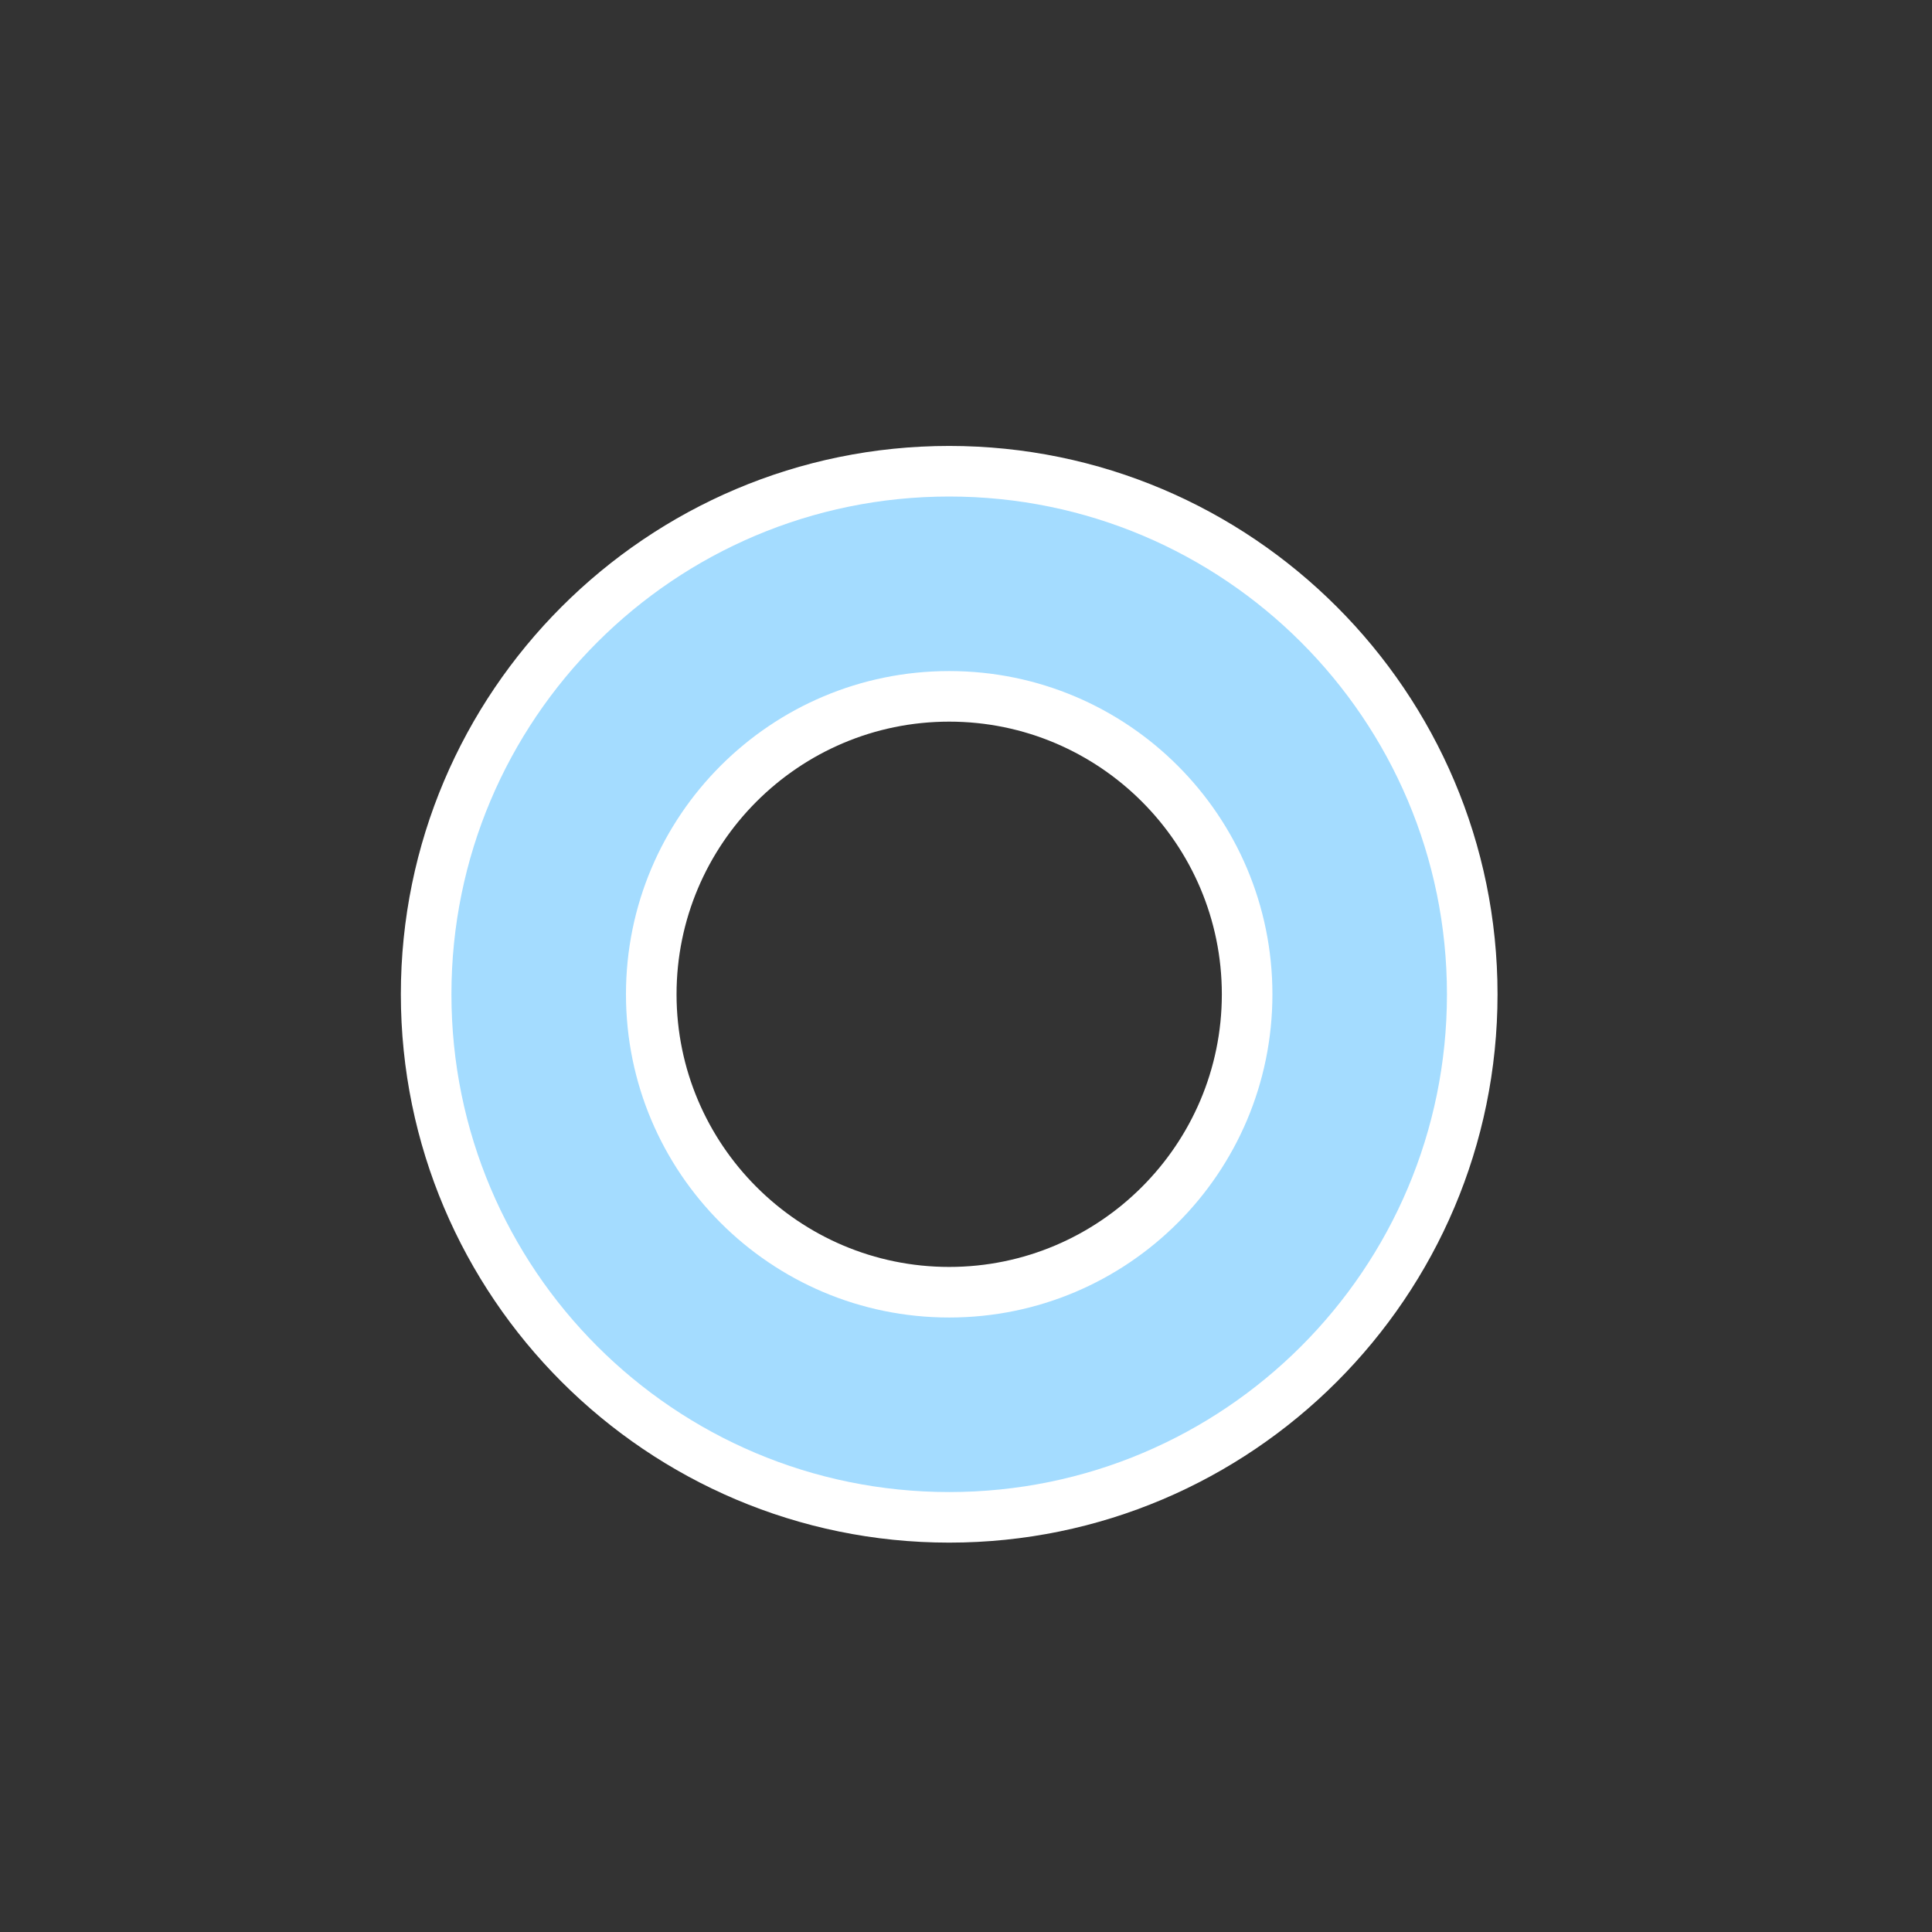 <?xml version="1.0" encoding="UTF-8"?><svg id="_레이어_2" xmlns="http://www.w3.org/2000/svg" viewBox="0 0 500 500"><rect x="0" y="0" width="500" height="500" fill="#333333" stroke="none"/><defs><style>.cls-1{fill:#fff;}.cls-2{fill:none;}.cls-3{fill:#a4dcff;}</style></defs><g id="_레이어_1-2"><rect class="cls-2" width="500" height="500"/><path class="cls-1" d="M245.65,399.23c-78.25,0-141.91-63.66-141.91-141.91s63.66-141.91,141.91-141.91,141.91,63.66,141.91,141.91-63.66,141.91-141.91,141.91ZM245.65,186.76c-38.91,0-70.56,31.66-70.56,70.56s31.66,70.56,70.56,70.56,70.56-31.66,70.56-70.56-31.66-70.56-70.56-70.56Z"/><path class="cls-3" d="M245.65,128.5c-71.15,0-128.82,57.68-128.82,128.82s57.68,128.82,128.82,128.82,128.82-57.68,128.82-128.82-57.68-128.82-128.82-128.82ZM245.65,340.97c-46.2,0-83.65-37.45-83.65-83.65s37.45-83.65,83.65-83.65,83.65,37.45,83.65,83.65-37.45,83.65-83.65,83.65Z"/></g></svg>